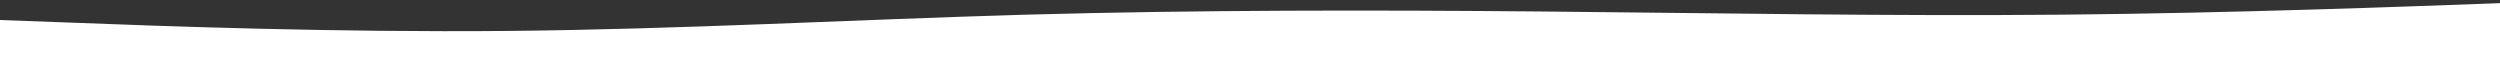 <svg width="1440" height="45" viewBox="0 0 1440 45" fill="none" xmlns="http://www.w3.org/2000/svg">
<rect x="0" y="0" width="1440" height="45" fill="#333333" stroke="none"/>
<path fill-rule="evenodd" clip-rule="evenodd" d="M-6 11.315L43.733 13.136C93.467 15.087 192.933 18.728 292.4 17.818C391.867 16.907 491.333 11.315 590.8 8.454C690.267 5.723 789.733 5.723 889.2 6.633C988.667 7.543 1088.13 9.364 1187.6 8.454C1287.07 7.543 1386.53 3.772 1436.27 1.951L1486 0V45H1436.27C1386.53 45 1287.07 45 1187.6 45C1088.13 45 988.667 45 889.2 45C789.733 45 690.267 45 590.8 45C491.333 45 391.867 45 292.4 45C192.933 45 93.467 45 43.733 45H-6V11.315Z" fill="white"/>
</svg>
